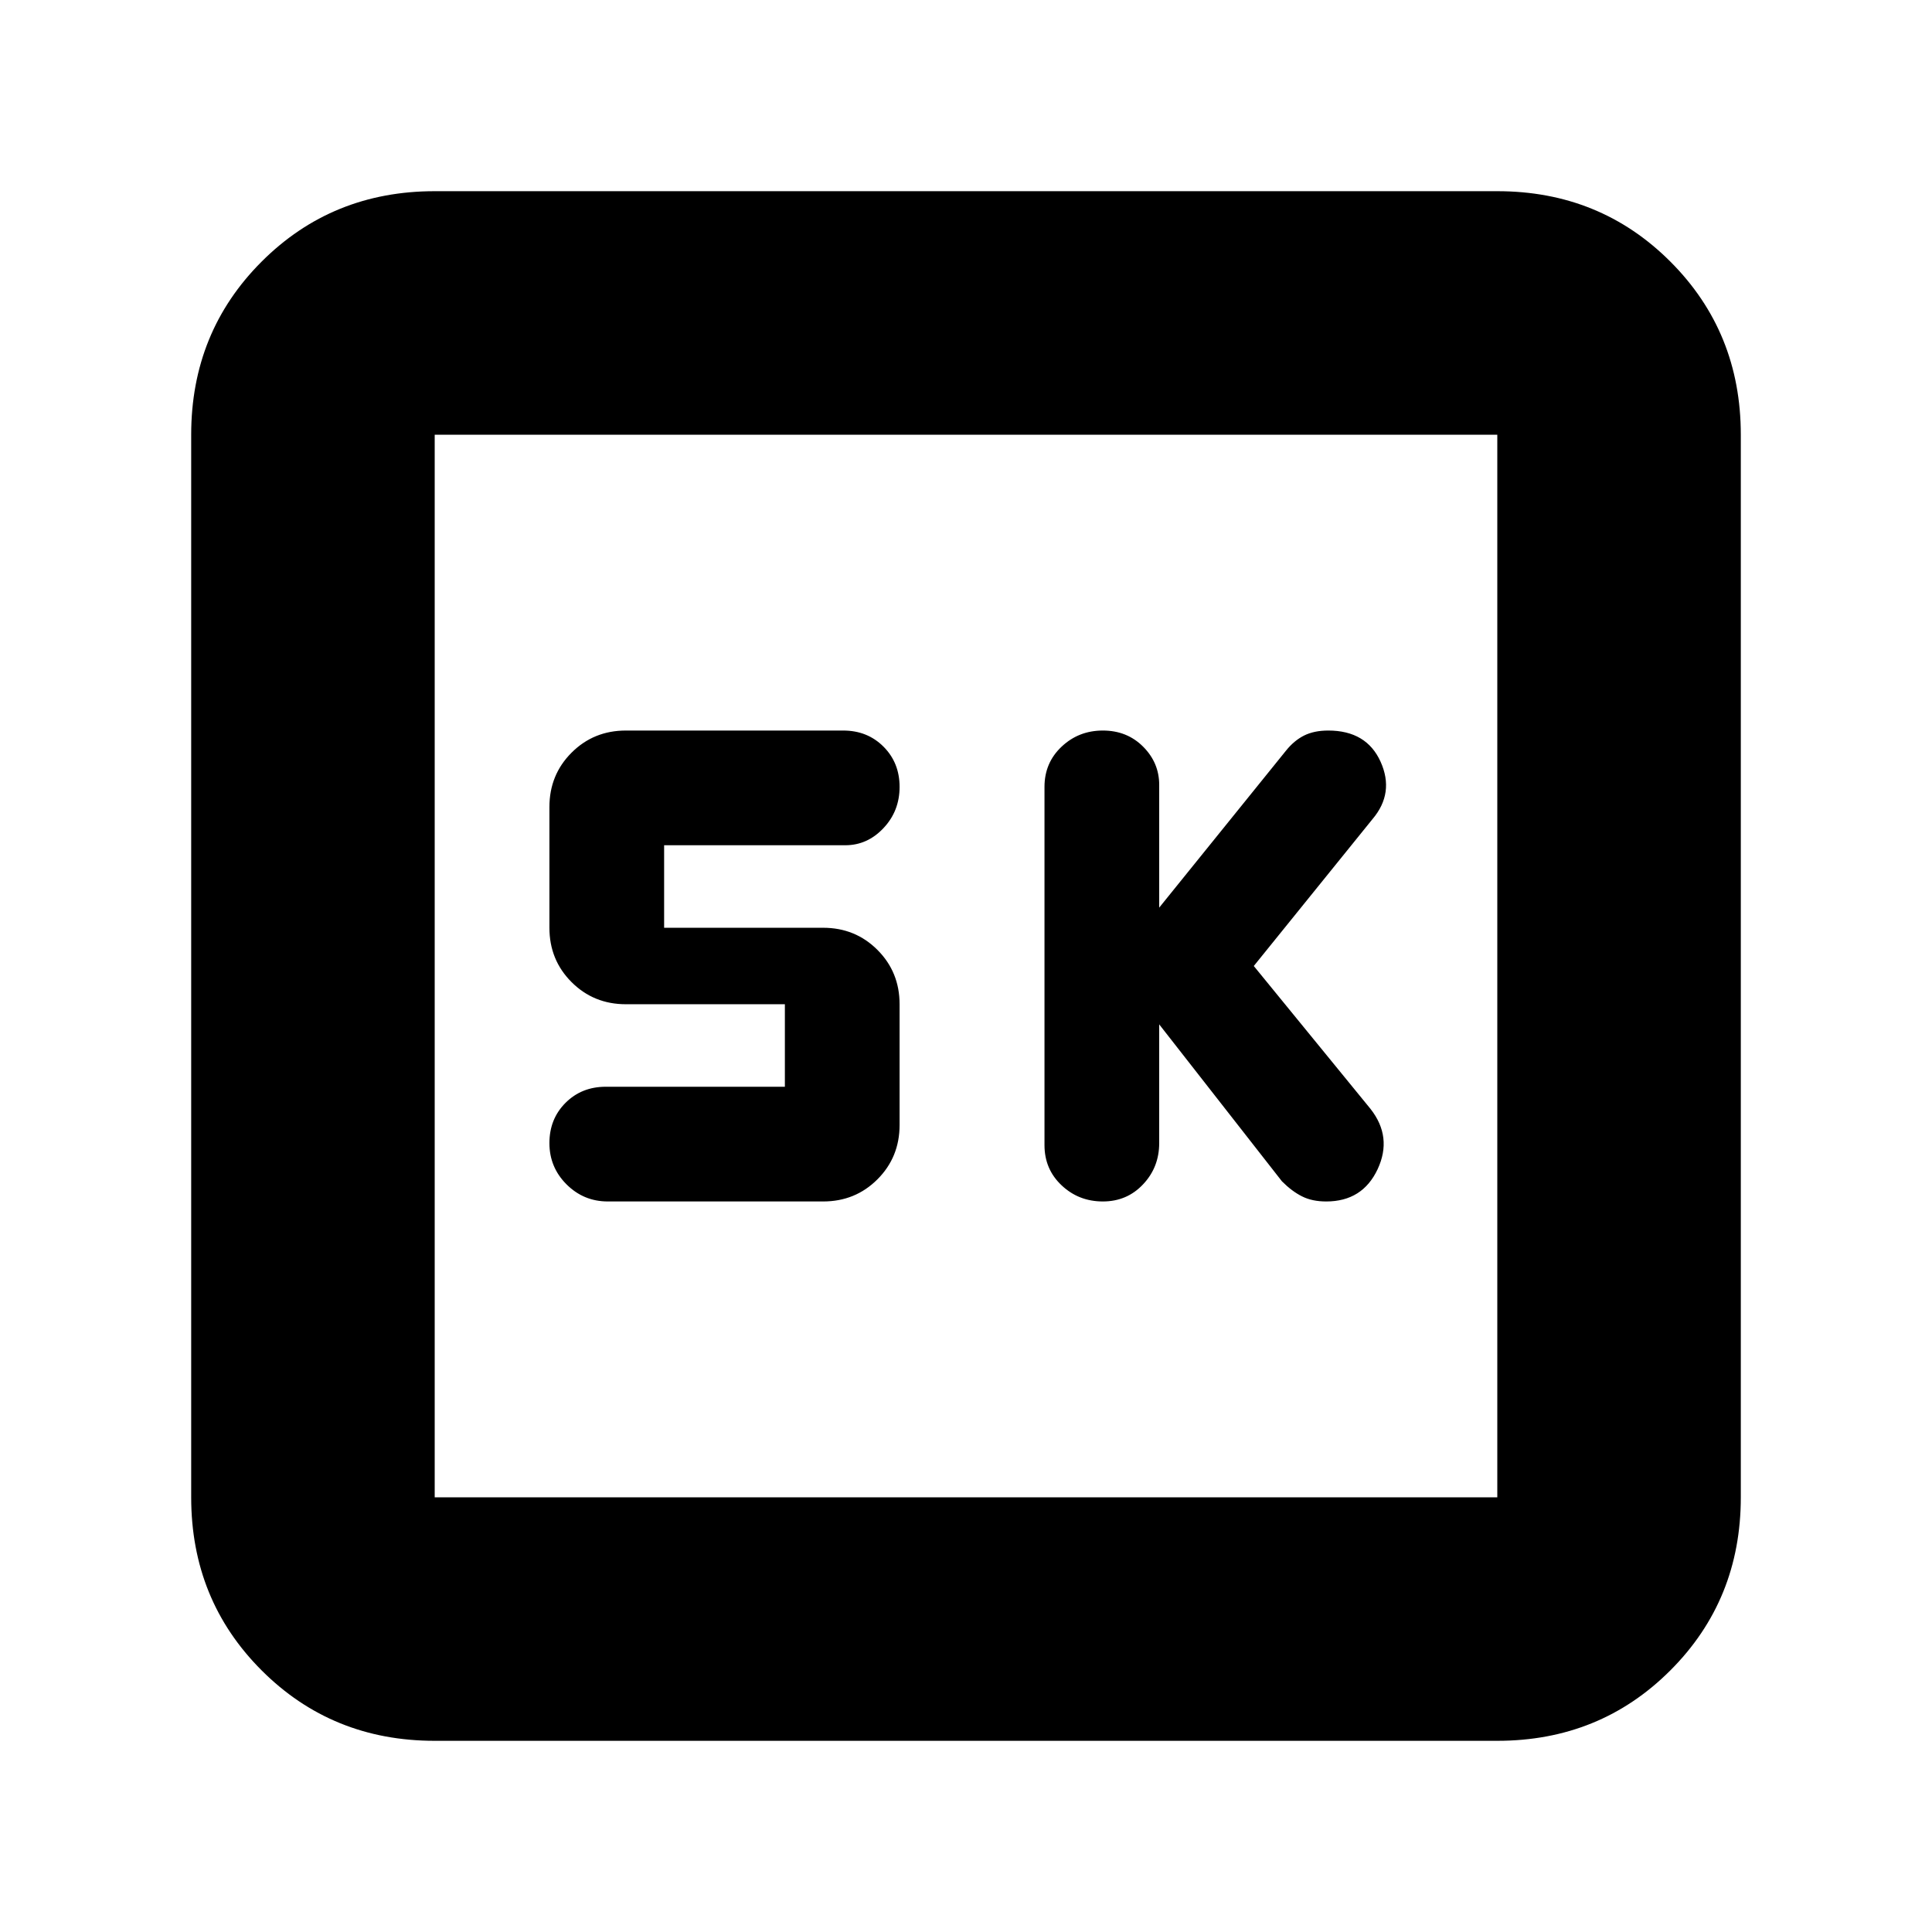 <svg xmlns="http://www.w3.org/2000/svg" height="24" width="24"><path d="M13.7 14.925q.3 0 .5-.213.2-.212.2-.512v-1.475l1.525 1.95q.125.125.25.187.125.063.3.063.45 0 .638-.4.187-.4-.088-.75L15.575 12l1.475-1.825q.275-.325.1-.713-.175-.387-.65-.387-.175 0-.3.062-.125.063-.225.188l-1.575 1.95V9.75q0-.275-.2-.475-.2-.2-.5-.2t-.512.2q-.213.2-.213.5v4.45q0 .3.213.5.212.2.512.2Zm-6.15 0h2.675q.4 0 .675-.275t.275-.675v-1.5q0-.4-.275-.675t-.675-.275H8.25V10.5h2.25q.275 0 .475-.213.2-.212.2-.512 0-.3-.2-.5t-.5-.2h-2.7q-.4 0-.675.275t-.275.675v1.5q0 .4.275.675t.675.275H9.75V13.5H7.525q-.3 0-.5.2t-.2.5q0 .3.212.512.213.213.513.213Zm-2.15 6.7q-1.275 0-2.15-.875t-.875-2.15V5.4q0-1.275.875-2.15t2.15-.875h13.2q1.275 0 2.15.875t.875 2.15v13.2q0 1.275-.875 2.15t-2.15.875Zm0-3.025h13.2V5.4H5.4v13.2Zm0-13.2v13.2V5.4Z"/></svg>